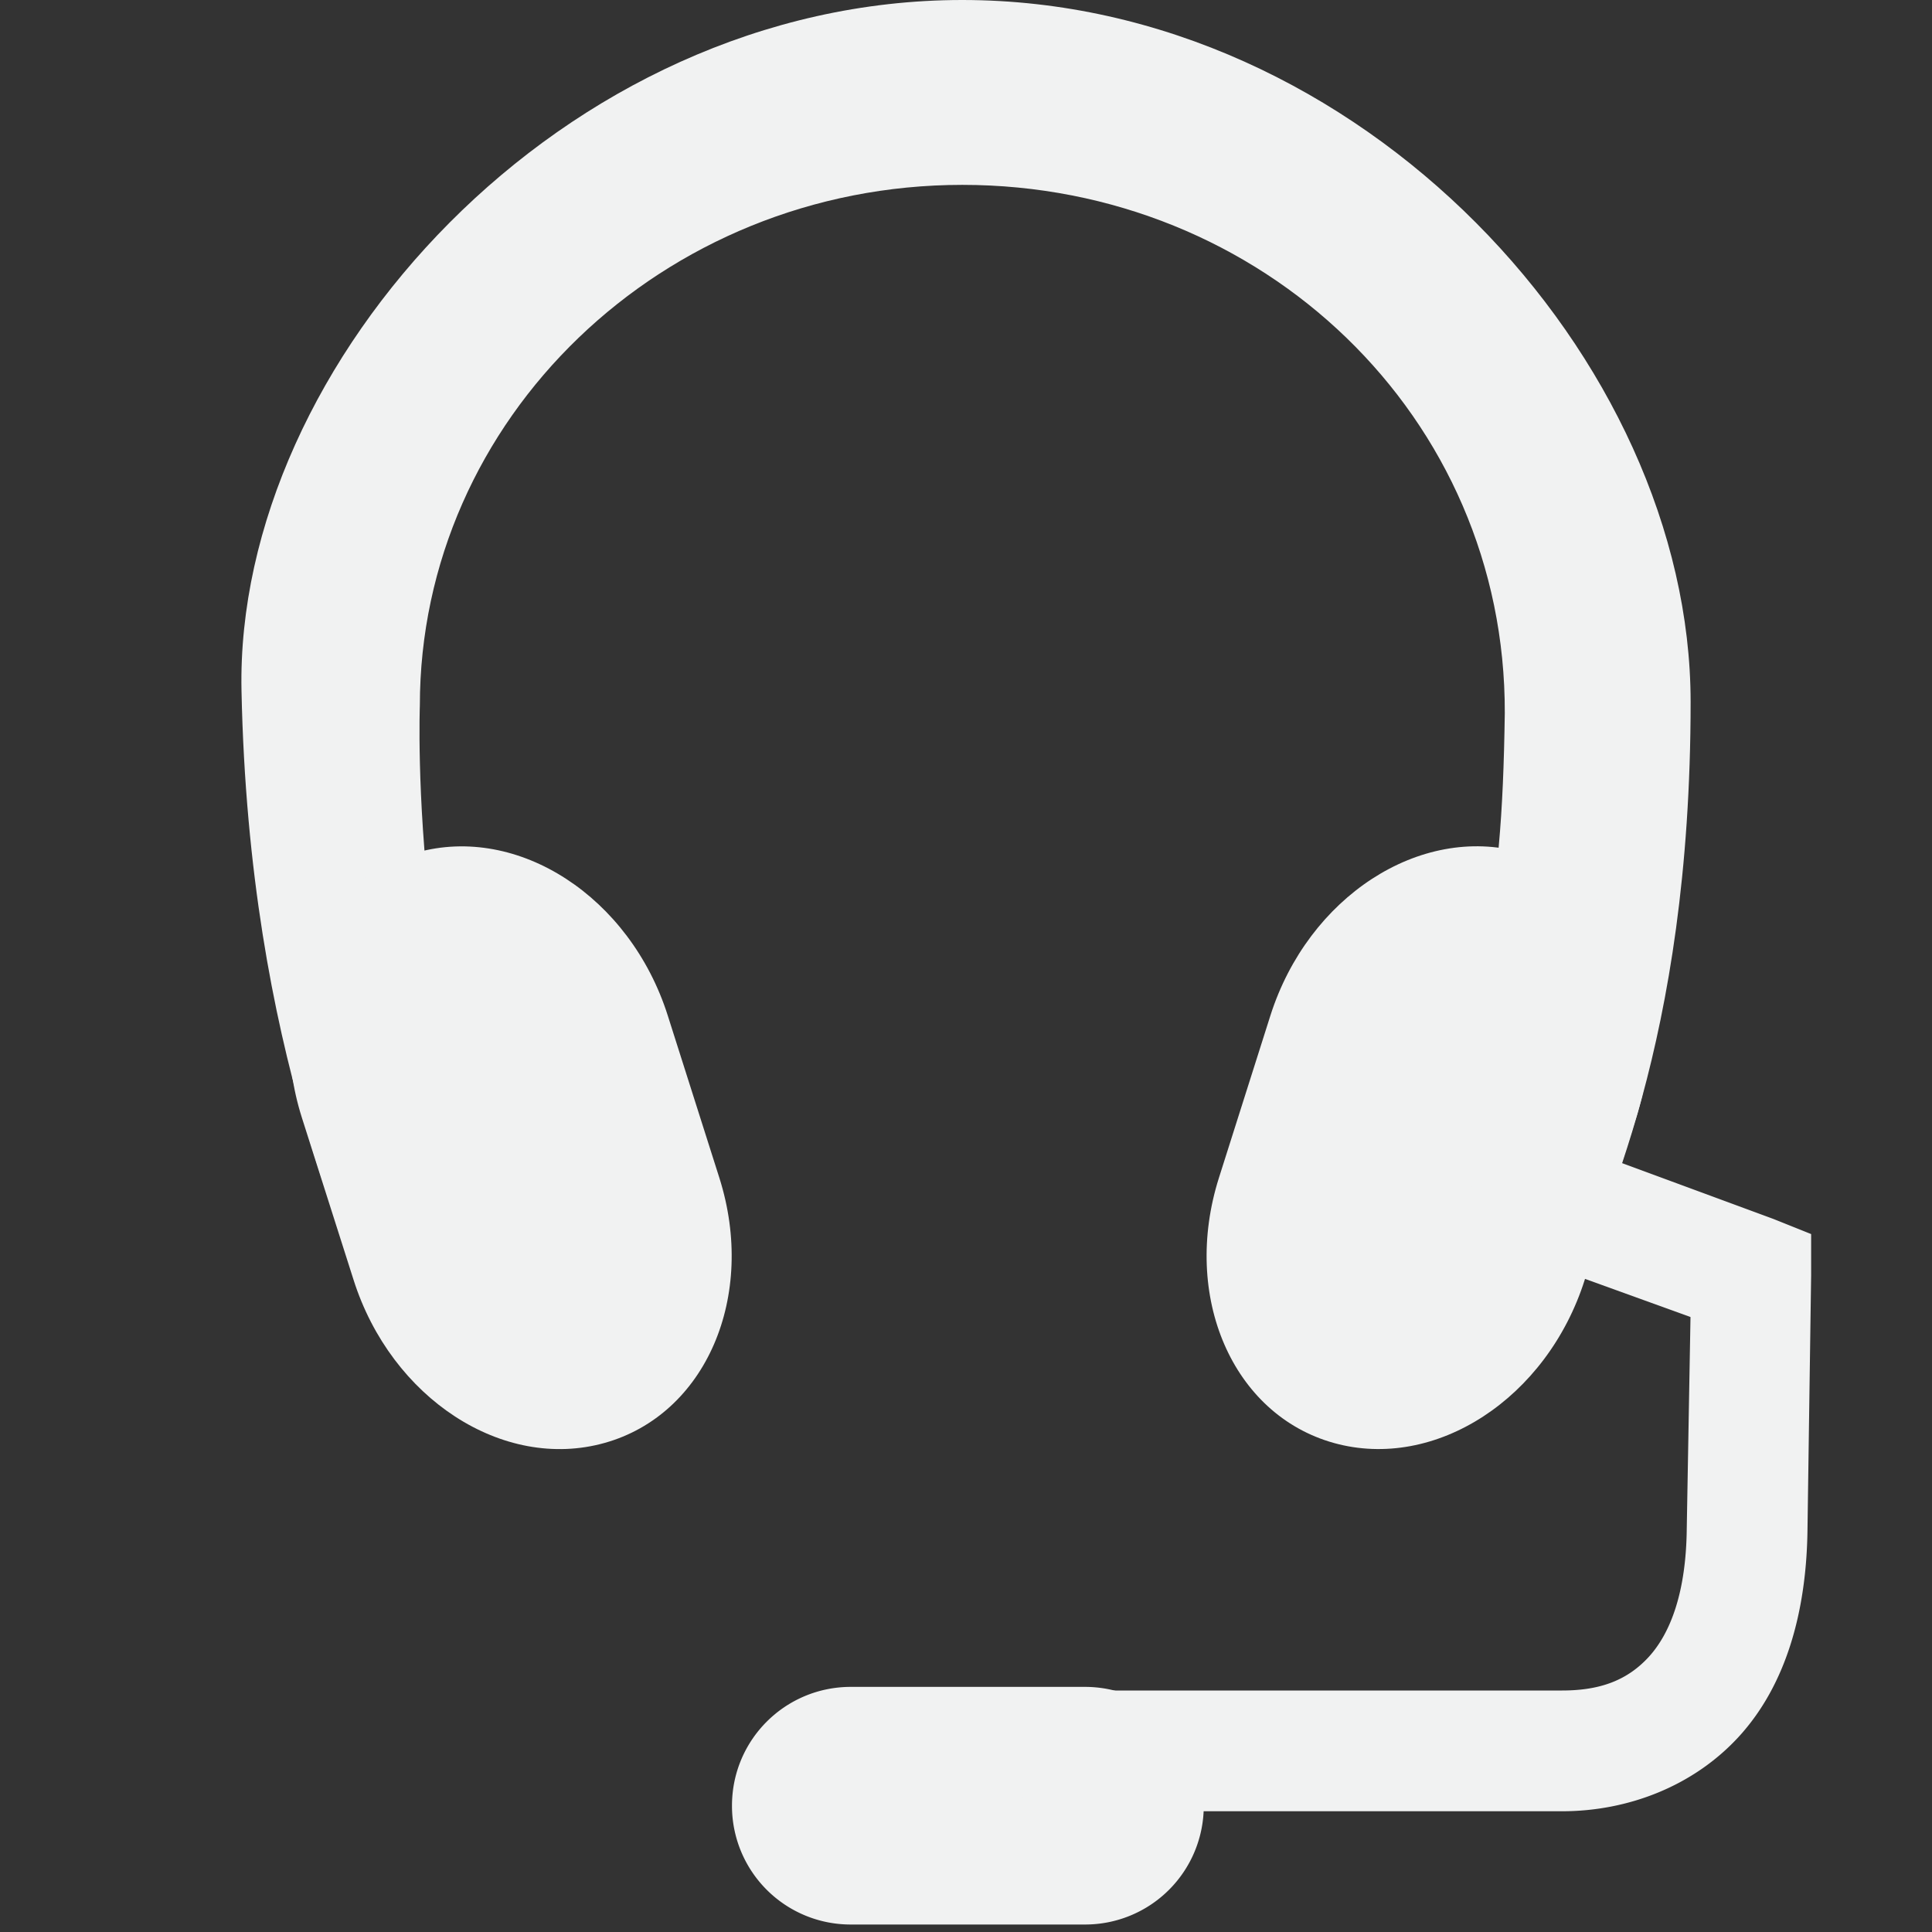 <!--Part of Monotone: https://github.com/sixsixfive/Monotone, released under cc-by-sa_v4-->
<svg xmlns="http://www.w3.org/2000/svg" viewBox="0 0 16 16" width="32" height="32">
    <rect x="0" y="0" width="16" height="16" fill="#333333" stroke="none"/>
    <g fill="#f1f2f2">
        <path d="M7.969 0C4.663 0 1.945 3.008 2 5.719c.062 3.022.934 4.695 1.125 5.281h1.4c-1.16-2.292-1.048-5.156-1.048-5.156 0-2.373 2.007-4.313 4.493-4.313 2.485 0 4.5 1.92 4.492 4.375-.024 1.674-.172 2.284-1.006 4.813h1.571c.225-.645.974-2.066.974-4.906C14 2.983 11.274 0 7.969 0z"/>
        <path d="M12.6 7.059c-.84-.234-1.766.368-2.079 1.351l-.426 1.343c-.312.983.112 1.963.951 2.197.84.234 1.766-.368 2.078-1.351l.426-1.343c.313-.983-.112-1.963-.95-2.197zm-9.148.001c.84-.235 1.766.368 2.078 1.35l.427 1.343c.312.983-.112 1.963-.951 2.197-.84.235-1.766-.368-2.078-1.351L2.5 9.256c-.312-.983.112-1.963.951-2.197z"/>
        <path d="M7.047 13.97h1.937c.546 0 .985.439.985.984a.982.982 0 0 1-.985.984H7.047a.982.982 0 0 1-.985-.984c0-.545.44-.984.985-.984z" style="marker:none" color="#000" overflow="visible"/>
        <path style="line-height:normal;-inkscape-font-specification:Sans;text-indent:0;text-align:start;text-decoration-line:none;text-transform:none;marker:none" d="M12.594 9.407a.5.5 0 0 0-.063.969l1.469.531-.031 1.75c-.005.532-.136.868-.313 1.063-.177.194-.402.28-.719.28H8.781a.5.5 0 1 0 0 1h4.156c.548 0 1.093-.21 1.469-.624.376-.415.556-1.01.563-1.719l.03-2.094v-.343l-.312-.125-1.781-.657a.5.5 0 0 0-.312-.03z" color="#000" font-weight="400" font-family="Sans" overflow="visible"/>
    </g>
</svg>
